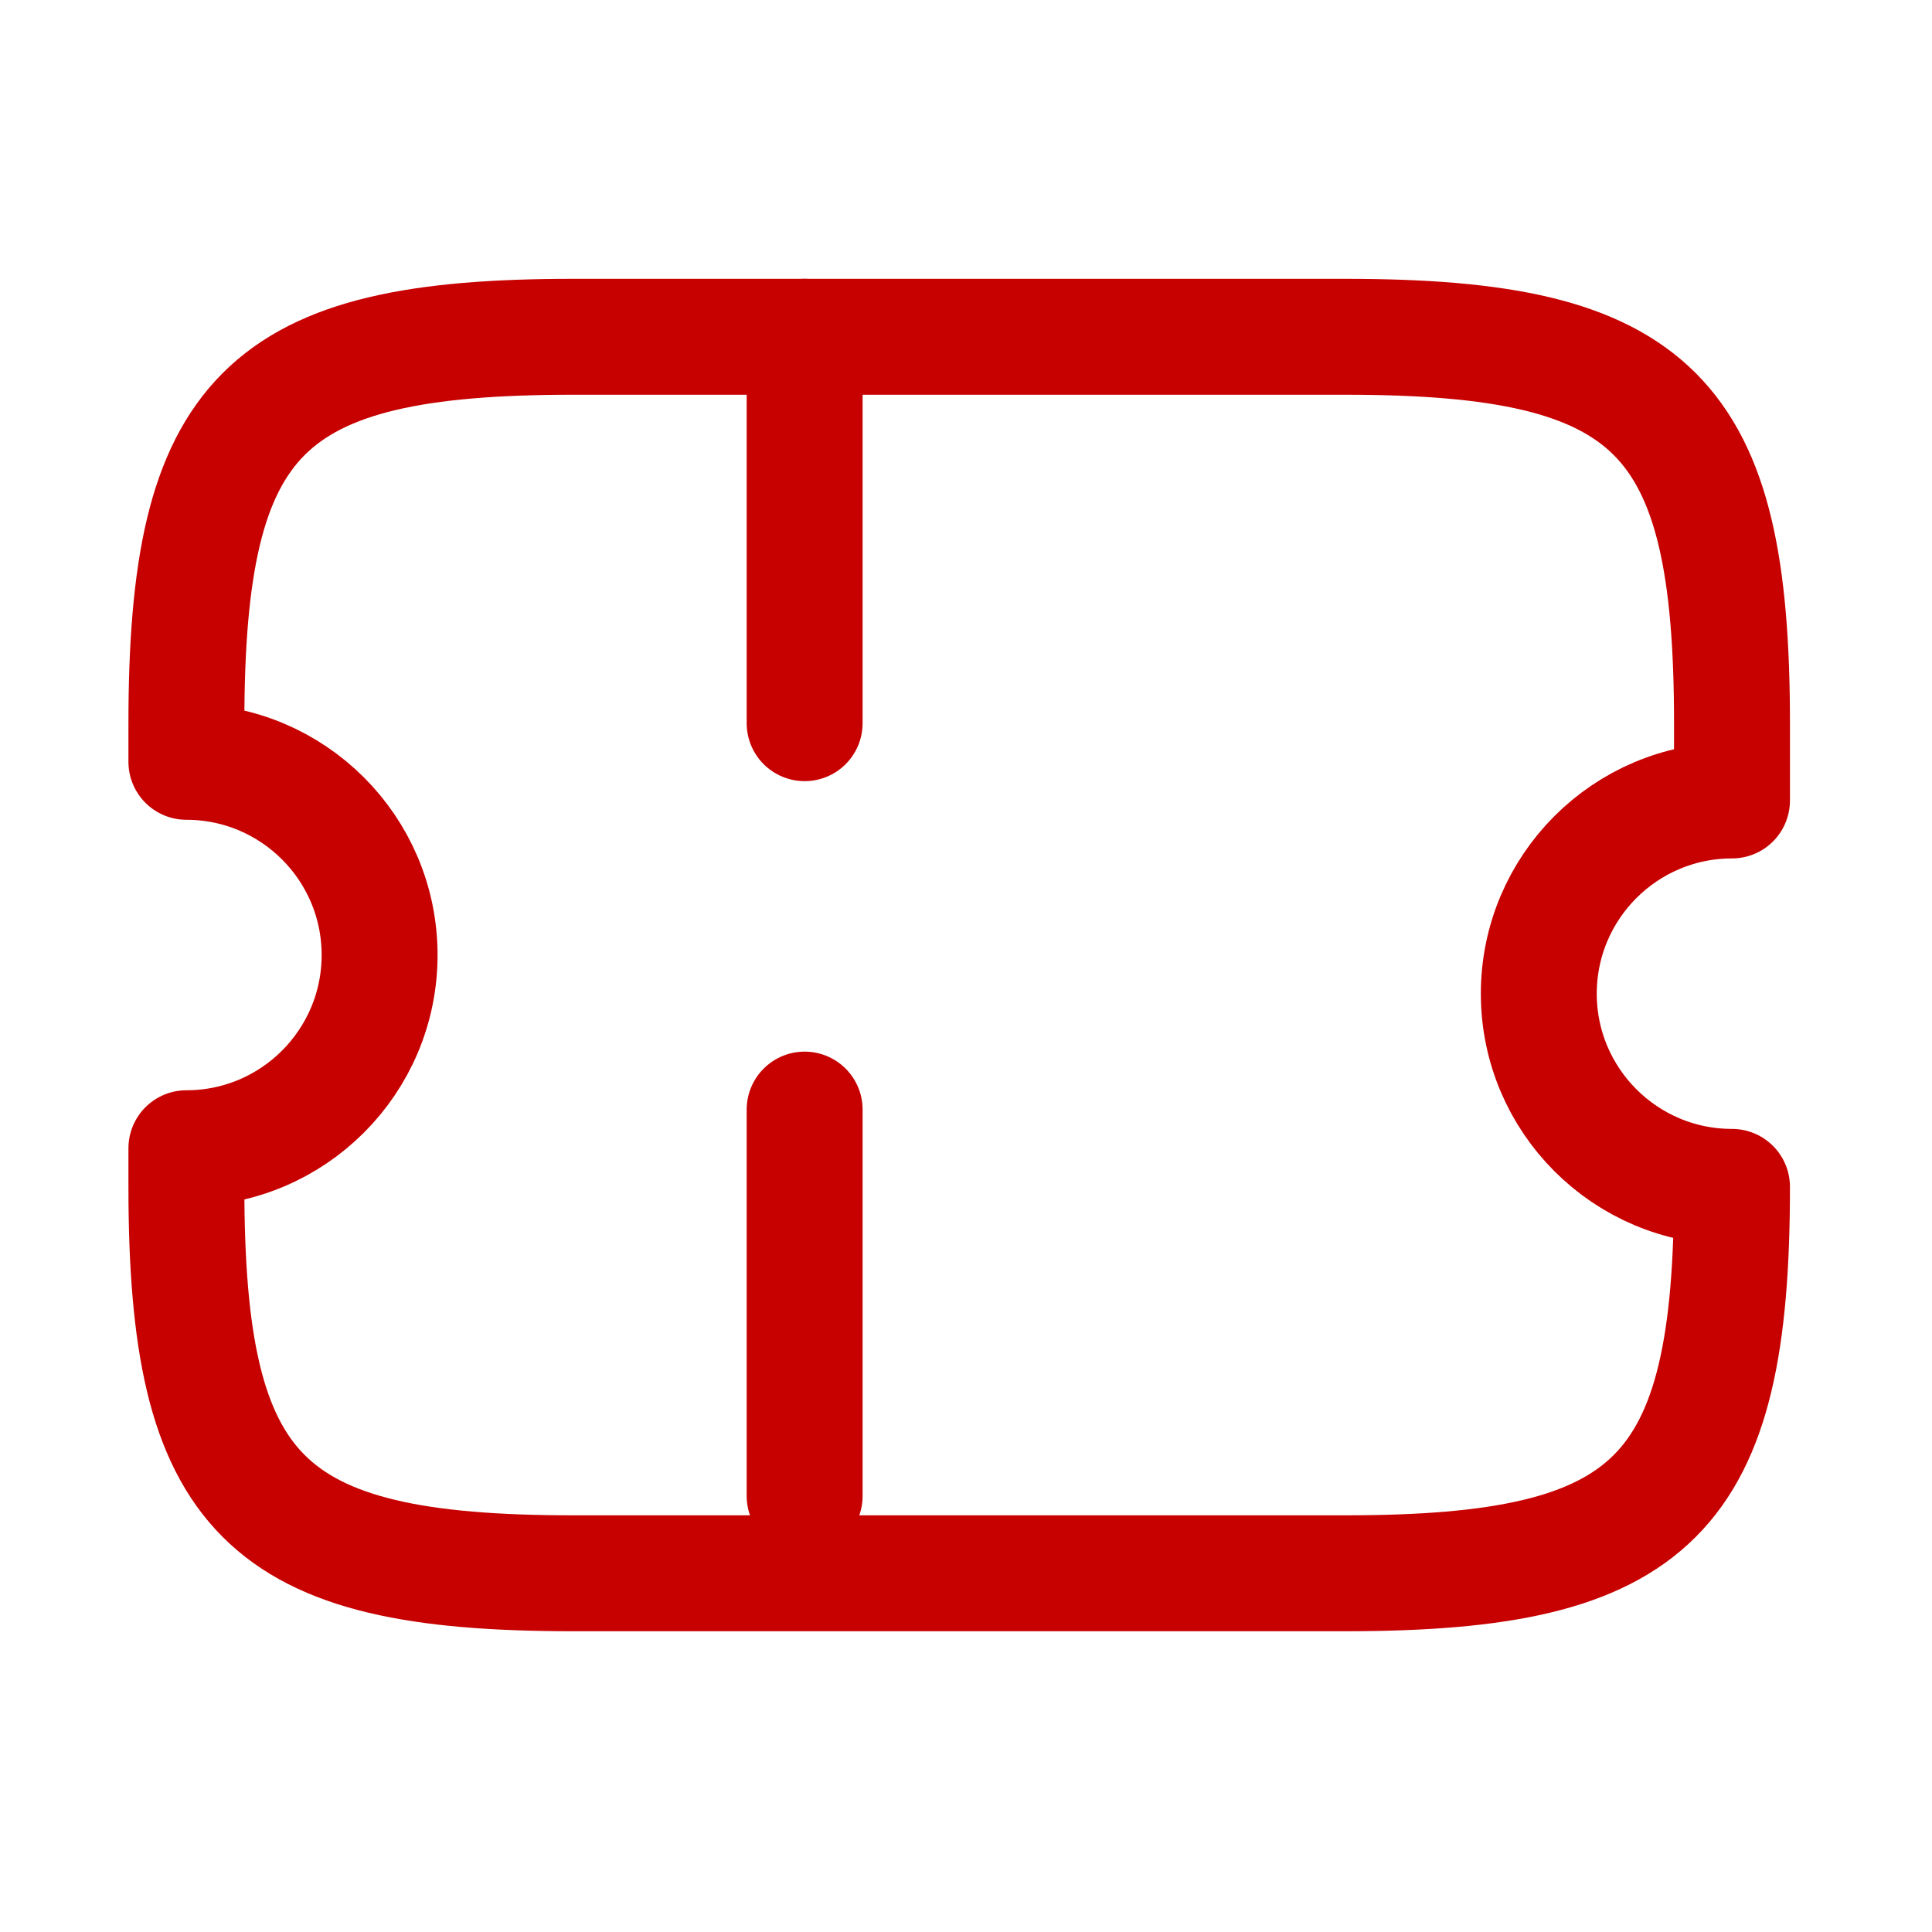 <svg width="25" height="25" viewBox="0 0 25 25" fill="none" xmlns="http://www.w3.org/2000/svg">
<path d="M19.912 12.858C19.912 11.478 21.032 10.358 22.412 10.358V9.358C22.412 5.358 21.412 4.358 17.412 4.358H7.412C3.412 4.358 2.412 5.358 2.412 9.358V9.858C3.792 9.858 4.912 10.978 4.912 12.358C4.912 13.738 3.792 14.858 2.412 14.858V15.358C2.412 19.358 3.412 20.358 7.412 20.358H17.412C21.412 20.358 22.412 19.358 22.412 15.358C21.032 15.358 19.912 14.238 19.912 12.858Z" stroke="#C70000" stroke-width="1.5" stroke-linecap="round" stroke-linejoin="round"/>
<path d="M10.412 4.358L10.412 20.358" stroke="#C70000" stroke-width="1.5" stroke-linecap="round" stroke-linejoin="round" stroke-dasharray="5 5"/>
</svg>
